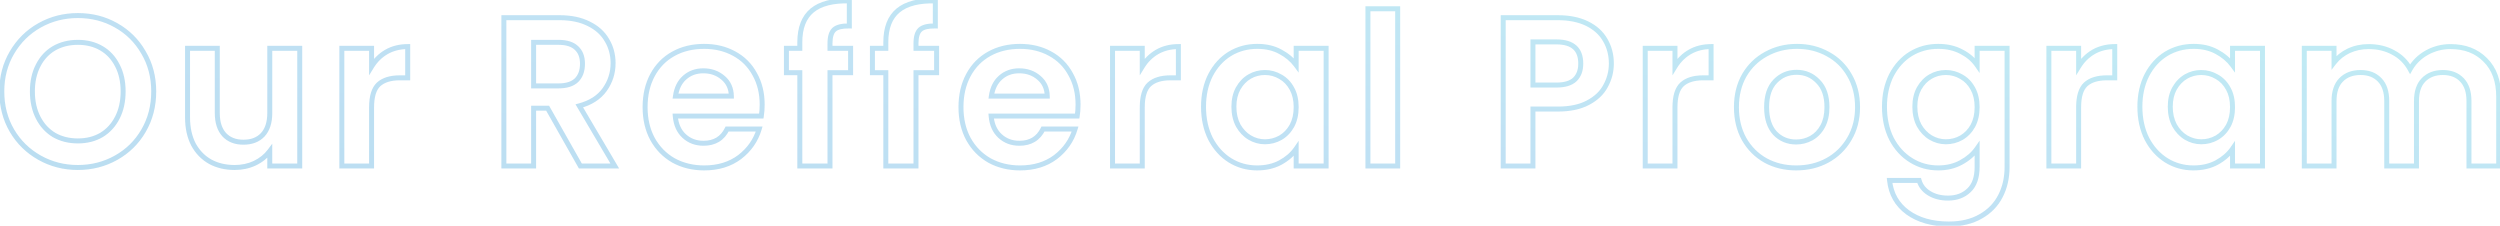 <svg width="753" height="68" viewBox="0 0 753 68" fill="none" xmlns="http://www.w3.org/2000/svg">
<path opacity="0.3" d="M11.933 47.504L12.3 46.85L11.933 47.504ZM3.613 39.376L2.966 39.755L2.968 39.758L3.613 39.376ZM3.613 15.824L4.258 16.206L4.261 16.203L3.613 15.824ZM11.933 7.632L11.566 6.978H11.566L11.933 7.632ZM34.973 7.632L34.603 8.284L34.606 8.286L34.973 7.632ZM43.229 15.824L42.578 16.197L42.584 16.206L43.229 15.824ZM43.229 39.376L42.582 38.997L42.581 39L43.229 39.376ZM34.973 47.504L34.606 46.85L34.973 47.504ZM30.557 40.656L30.935 41.304L30.945 41.298L30.557 40.656ZM35.357 35.408L36.026 35.748H36.026L35.357 35.408ZM35.357 19.728L34.689 20.069L34.692 20.074L35.357 19.728ZM30.557 14.544L30.179 15.192L30.557 14.544ZM16.285 14.544L15.913 13.893L15.907 13.896L16.285 14.544ZM11.485 19.728L12.151 20.074L12.153 20.068L11.485 19.728ZM11.485 35.408L12.153 35.068L11.485 35.408ZM16.285 40.656L15.897 41.298L15.905 41.303L15.913 41.307L16.285 40.656ZM23.453 49.698C19.395 49.698 15.682 48.747 12.3 46.85L11.566 48.158C15.182 50.186 19.149 51.198 23.453 51.198V49.698ZM12.3 46.85C8.917 44.952 6.239 42.336 4.258 38.994L2.968 39.758C5.083 43.328 7.952 46.131 11.566 48.158L12.3 46.85ZM4.261 38.997C2.285 35.623 1.291 31.809 1.291 27.536H-0.209C-0.209 32.052 0.845 36.132 2.966 39.755L4.261 38.997ZM1.291 27.536C1.291 23.307 2.285 19.537 4.258 16.206L2.968 15.442C0.846 19.023 -0.209 23.061 -0.209 27.536H1.291ZM4.261 16.203C6.242 12.818 8.919 10.183 12.3 8.286L11.566 6.978C7.95 9.006 5.081 11.833 2.966 15.445L4.261 16.203ZM12.3 8.286C15.682 6.389 19.395 5.438 23.453 5.438V3.938C19.149 3.938 15.182 4.95 11.566 6.978L12.3 8.286ZM23.453 5.438C27.556 5.438 31.267 6.39 34.603 8.284L35.344 6.98C31.768 4.949 27.799 3.938 23.453 3.938V5.438ZM34.606 8.286C37.986 10.182 40.64 12.815 42.578 16.197L43.88 15.451C41.807 11.835 38.958 9.007 35.34 6.978L34.606 8.286ZM42.584 16.206C44.558 19.537 45.551 23.307 45.551 27.536H47.051C47.051 23.061 45.997 19.023 43.874 15.442L42.584 16.206ZM45.551 27.536C45.551 31.809 44.557 35.623 42.582 38.997L43.877 39.755C45.997 36.132 47.051 32.052 47.051 27.536H45.551ZM42.581 39C40.643 42.339 37.988 44.953 34.606 46.85L35.34 48.158C38.955 46.13 41.805 43.325 43.878 39.752L42.581 39ZM34.606 46.85C31.224 48.747 27.512 49.698 23.453 49.698V51.198C27.757 51.198 31.725 50.186 35.34 48.158L34.606 46.85ZM23.453 43.198C26.256 43.198 28.758 42.574 30.935 41.304L30.179 40.008C28.261 41.127 26.026 41.698 23.453 41.698V43.198ZM30.945 41.298C33.12 39.984 34.814 38.127 36.026 35.748L34.689 35.068C33.596 37.212 32.09 38.853 30.169 40.014L30.945 41.298ZM36.026 35.748C37.24 33.364 37.835 30.62 37.835 27.536H36.335C36.335 30.425 35.779 32.929 34.689 35.068L36.026 35.748ZM37.835 27.536C37.835 24.452 37.24 21.727 36.023 19.382L34.692 20.074C35.778 22.167 36.335 24.646 36.335 27.536H37.835ZM36.026 19.388C34.813 17.008 33.116 15.168 30.935 13.896L30.179 15.192C32.094 16.309 33.597 17.926 34.689 20.068L36.026 19.388ZM30.935 13.896C28.758 12.626 26.256 12.002 23.453 12.002V13.502C26.026 13.502 28.261 14.073 30.179 15.192L30.935 13.896ZM23.453 12.002C20.65 12.002 18.13 12.626 15.913 13.893L16.657 15.195C18.622 14.073 20.88 13.502 23.453 13.502V12.002ZM15.907 13.896C13.726 15.168 12.03 17.008 10.817 19.388L12.153 20.068C13.245 17.926 14.748 16.309 16.663 15.192L15.907 13.896ZM10.82 19.382C9.602 21.727 9.007 24.452 9.007 27.536H10.507C10.507 24.646 11.064 22.167 12.151 20.074L10.82 19.382ZM9.007 27.536C9.007 30.62 9.603 33.364 10.817 35.748L12.153 35.068C11.064 32.929 10.507 30.425 10.507 27.536H9.007ZM10.817 35.748C12.028 38.127 13.722 39.984 15.897 41.298L16.673 40.014C14.752 38.853 13.246 37.212 12.153 35.068L10.817 35.748ZM15.913 41.307C18.13 42.574 20.65 43.198 23.453 43.198V41.698C20.88 41.698 18.622 41.127 16.657 40.005L15.913 41.307ZM90.279 14.544H91.029V13.794H90.279V14.544ZM90.279 50V50.75H91.029V50H90.279ZM81.255 50H80.505V50.75H81.255V50ZM81.255 45.52H82.005V43.27L80.655 45.07L81.255 45.52ZM76.711 49.168L77.028 49.848L77.034 49.845L76.711 49.168ZM63.335 48.72L62.969 49.374L62.979 49.38L63.335 48.72ZM58.279 43.536L57.613 43.881L57.617 43.889L57.621 43.896L58.279 43.536ZM56.487 14.544V13.794H55.737V14.544H56.487ZM65.447 14.544H66.197V13.794H65.447V14.544ZM67.559 40.592L67.006 41.099L67.013 41.106L67.559 40.592ZM79.143 40.592L79.689 41.107L79.696 41.099L79.143 40.592ZM81.255 14.544V13.794H80.505V14.544H81.255ZM89.529 14.544V50H91.029V14.544H89.529ZM90.279 49.25H81.255V50.75H90.279V49.25ZM82.005 50V45.52H80.505V50H82.005ZM80.655 45.07C79.582 46.501 78.166 47.643 76.388 48.491L77.034 49.845C79.012 48.901 80.625 47.611 81.855 45.97L80.655 45.07ZM76.395 48.488C74.667 49.292 72.77 49.698 70.695 49.698V51.198C72.972 51.198 75.087 50.751 77.028 49.848L76.395 48.488ZM70.695 49.698C68.028 49.698 65.701 49.145 63.692 48.06L62.979 49.38C65.237 50.599 67.816 51.198 70.695 51.198V49.698ZM63.702 48.066C61.698 46.944 60.111 45.321 58.937 43.176L57.621 43.896C58.922 46.274 60.706 48.107 62.969 49.374L63.702 48.066ZM58.945 43.191C57.816 41.014 57.237 38.407 57.237 35.344H55.737C55.737 38.596 56.353 41.45 57.613 43.881L58.945 43.191ZM57.237 35.344V14.544H55.737V35.344H57.237ZM56.487 15.294H65.447V13.794H56.487V15.294ZM64.697 14.544V34.064H66.197V14.544H64.697ZM64.697 34.064C64.697 37.001 65.433 39.382 67.006 41.099L68.112 40.085C66.87 38.73 66.197 36.759 66.197 34.064H64.697ZM67.013 41.106C68.589 42.778 70.722 43.582 73.319 43.582V42.082C71.052 42.082 69.345 41.393 68.105 40.078L67.013 41.106ZM73.319 43.582C75.955 43.582 78.111 42.781 79.689 41.106L78.597 40.078C77.36 41.39 75.633 42.082 73.319 42.082V43.582ZM79.696 41.099C81.27 39.382 82.005 37.001 82.005 34.064H80.505C80.505 36.759 79.833 38.73 78.59 40.085L79.696 41.099ZM82.005 34.064V14.544H80.505V34.064H82.005ZM81.255 15.294H90.279V13.794H81.255V15.294ZM111.92 20.048H111.17V22.704L112.559 20.44L111.92 20.048ZM116.4 15.632L116.029 14.98L116.023 14.984L116.4 15.632ZM122.8 14.032H123.55V13.282H122.8V14.032ZM122.8 23.44V24.19H123.55V23.44H122.8ZM114.032 25.424L113.526 24.87L113.518 24.877L114.032 25.424ZM111.92 50V50.75H112.67V50H111.92ZM102.96 50H102.21V50.75H102.96V50ZM102.96 14.544V13.794H102.21V14.544H102.96ZM111.92 14.544H112.67V13.794H111.92V14.544ZM112.559 20.44C113.649 18.665 115.053 17.282 116.777 16.28L116.023 14.984C114.077 16.115 112.495 17.677 111.28 19.656L112.559 20.44ZM116.77 16.284C118.523 15.288 120.526 14.782 122.8 14.782V13.282C120.295 13.282 118.031 13.842 116.029 14.98L116.77 16.284ZM122.05 14.032V23.44H123.55V14.032H122.05ZM122.8 22.69H120.432V24.19H122.8V22.69ZM120.432 22.69C117.509 22.69 115.165 23.376 113.526 24.87L114.537 25.978C115.8 24.827 117.722 24.19 120.432 24.19V22.69ZM113.518 24.877C111.882 26.414 111.17 28.981 111.17 32.336H112.67C112.67 29.12 113.365 27.079 114.545 25.971L113.518 24.877ZM111.17 32.336V50H112.67V32.336H111.17ZM111.92 49.25H102.96V50.75H111.92V49.25ZM103.71 50V14.544H102.21V50H103.71ZM102.96 15.294H111.92V13.794H102.96V15.294ZM111.17 14.544V20.048H112.67V14.544H111.17ZM174.805 50L174.152 50.37L174.368 50.75H174.805V50ZM164.949 32.592L165.601 32.222L165.386 31.842H164.949V32.592ZM160.725 32.592V31.842H159.975V32.592H160.725ZM160.725 50V50.75H161.475V50H160.725ZM151.765 50H151.015V50.75H151.765V50ZM151.765 5.328V4.578H151.015V5.328H151.765ZM177.365 7.184L177.025 7.853L177.034 7.857L177.365 7.184ZM182.805 12.112L182.154 12.484L182.158 12.492L182.163 12.5L182.805 12.112ZM182.101 27.024L182.707 27.465L182.711 27.46L182.101 27.024ZM174.485 31.888L174.292 31.163L173.336 31.417L173.839 32.269L174.485 31.888ZM185.173 50V50.75H186.486L185.819 49.619L185.173 50ZM160.725 25.872H159.975V26.622H160.725V25.872ZM173.653 24.144L174.173 24.684L174.183 24.674L173.653 24.144ZM173.653 14.48L173.132 15.02L173.142 15.03L173.653 14.48ZM160.725 12.752V12.002H159.975V12.752H160.725ZM175.457 49.63L165.601 32.222L164.296 32.962L174.152 50.37L175.457 49.63ZM164.949 31.842H160.725V33.342H164.949V31.842ZM159.975 32.592V50H161.475V32.592H159.975ZM160.725 49.25H151.765V50.75H160.725V49.25ZM152.515 50V5.328H151.015V50H152.515ZM151.765 6.078H168.533V4.578H151.765V6.078ZM168.533 6.078C171.901 6.078 174.722 6.681 177.025 7.852L177.705 6.516C175.143 5.212 172.076 4.578 168.533 4.578V6.078ZM177.034 7.857C179.349 8.994 181.042 10.54 182.154 12.484L183.456 11.74C182.178 9.503 180.244 7.763 177.695 6.511L177.034 7.857ZM182.163 12.5C183.324 14.423 183.911 16.591 183.911 19.024H185.411C185.411 16.337 184.76 13.897 183.447 11.724L182.163 12.5ZM183.911 19.024C183.911 21.812 183.106 24.326 181.49 26.588L182.711 27.46C184.509 24.943 185.411 22.124 185.411 19.024H183.911ZM181.494 26.583C179.908 28.764 177.531 30.302 174.292 31.163L174.677 32.613C178.18 31.682 180.88 29.978 182.707 27.465L181.494 26.583ZM173.839 32.269L184.527 50.381L185.819 49.619L175.131 31.507L173.839 32.269ZM185.173 49.25H174.805V50.75H185.173V49.25ZM160.725 26.622H168.213V25.122H160.725V26.622ZM168.213 26.622C170.749 26.622 172.785 26.022 174.173 24.684L173.132 23.604C172.131 24.57 170.54 25.122 168.213 25.122V26.622ZM174.183 24.674C175.55 23.307 176.195 21.456 176.195 19.216H174.695C174.695 21.158 174.145 22.591 173.122 23.614L174.183 24.674ZM176.195 19.216C176.195 17.017 175.548 15.216 174.163 13.93L173.142 15.03C174.147 15.962 174.695 17.32 174.695 19.216H176.195ZM174.173 13.94C172.785 12.602 170.749 12.002 168.213 12.002V13.502C170.54 13.502 172.131 14.054 173.132 15.02L174.173 13.94ZM168.213 12.002H160.725V13.502H168.213V12.002ZM159.975 12.752V25.872H161.475V12.752H159.975ZM229.309 34.96V35.71H229.944L230.049 35.083L229.309 34.96ZM203.389 34.96V34.21H202.574L202.641 35.022L203.389 34.96ZM206.077 40.976L205.569 41.528L206.077 40.976ZM219.005 38.864V38.114H218.538L218.332 38.533L219.005 38.864ZM228.669 38.864L229.387 39.08L229.677 38.114H228.669V38.864ZM222.781 47.312L223.231 47.912L223.236 47.908L222.781 47.312ZM202.877 48.336L202.505 48.987L202.517 48.994L202.877 48.336ZM196.541 41.872L195.88 42.228L195.885 42.235L196.541 41.872ZM196.541 22.608L195.88 22.252L196.541 22.608ZM202.813 16.208L203.177 16.864L202.813 16.208ZM221.117 16.144L220.756 16.802L220.761 16.804L221.117 16.144ZM227.325 22.352L226.665 22.708L226.668 22.715L226.672 22.721L227.325 22.352ZM220.285 28.944V29.694H221.049L221.035 28.93L220.285 28.944ZM217.789 23.44L217.297 24.006L217.306 24.014L217.789 23.44ZM206.205 23.376L206.702 23.937L206.703 23.937L206.205 23.376ZM203.453 28.944L202.71 28.838L202.588 29.694H203.453V28.944ZM228.815 31.504C228.815 32.752 228.731 33.861 228.569 34.837L230.049 35.083C230.227 34.01 230.315 32.816 230.315 31.504H228.815ZM229.309 34.21H203.389V35.71H229.309V34.21ZM202.641 35.022C202.867 37.731 203.825 39.926 205.569 41.528L206.584 40.424C205.171 39.125 204.337 37.309 204.136 34.898L202.641 35.022ZM205.569 41.528C207.297 43.116 209.424 43.902 211.901 43.902V42.402C209.769 42.402 208.014 41.737 206.584 40.424L205.569 41.528ZM211.901 43.902C213.673 43.902 215.238 43.52 216.56 42.722C217.885 41.922 218.92 40.733 219.678 39.195L218.332 38.533C217.681 39.853 216.829 40.808 215.785 41.438C214.74 42.069 213.456 42.402 211.901 42.402V43.902ZM219.005 39.614H228.669V38.114H219.005V39.614ZM227.95 38.648C226.973 41.907 225.104 44.591 222.325 46.716L223.236 47.908C226.26 45.596 228.317 42.648 229.387 39.08L227.95 38.648ZM222.331 46.712C219.58 48.775 216.182 49.826 212.093 49.826V51.326C216.451 51.326 220.179 50.201 223.231 47.912L222.331 46.712ZM212.093 49.826C208.793 49.826 205.846 49.105 203.237 47.678L202.517 48.994C205.368 50.553 208.566 51.326 212.093 51.326V49.826ZM203.249 47.685C200.683 46.219 198.668 44.165 197.197 41.509L195.885 42.235C197.485 45.126 199.694 47.381 202.505 48.987L203.249 47.685ZM197.201 41.516C195.775 38.868 195.051 35.794 195.051 32.272H193.551C193.551 36.004 194.32 39.329 195.88 42.228L197.201 41.516ZM195.051 32.272C195.051 28.706 195.776 25.611 197.201 22.964L195.88 22.252C194.319 25.152 193.551 28.499 193.551 32.272H195.051ZM197.201 22.964C198.628 20.313 200.618 18.285 203.177 16.864L202.449 15.552C199.632 17.117 197.44 19.356 195.88 22.252L197.201 22.964ZM203.177 16.864C205.739 15.44 208.704 14.718 212.093 14.718V13.218C208.484 13.218 205.263 13.989 202.449 15.552L203.177 16.864ZM212.093 14.718C215.352 14.718 218.234 15.418 220.756 16.802L221.477 15.486C218.709 13.968 215.574 13.218 212.093 13.218V14.718ZM220.761 16.804C223.32 18.185 225.284 20.149 226.665 22.708L227.985 21.996C226.465 19.179 224.29 17.004 221.473 15.484L220.761 16.804ZM226.672 22.721C228.093 25.239 228.815 28.159 228.815 31.504H230.315C230.315 27.937 229.543 24.756 227.978 21.983L226.672 22.721ZM221.035 28.93C220.988 26.431 220.074 24.384 218.272 22.866L217.306 24.014C218.746 25.227 219.496 26.849 219.535 28.958L221.035 28.93ZM218.281 22.874C216.51 21.336 214.346 20.578 211.837 20.578V22.078C214.021 22.078 215.825 22.728 217.297 24.006L218.281 22.874ZM211.837 20.578C209.45 20.578 207.391 21.318 205.706 22.815L206.703 23.937C208.09 22.703 209.786 22.078 211.837 22.078V20.578ZM205.707 22.815C204.055 24.279 203.071 26.311 202.71 28.838L204.195 29.05C204.517 26.798 205.368 25.119 206.702 23.937L205.707 22.815ZM203.453 29.694H220.285V28.194H203.453V29.694ZM256.201 21.904V22.654H256.951V21.904H256.201ZM249.993 21.904V21.154H249.243V21.904H249.993ZM249.993 50V50.75H250.743V50H249.993ZM240.905 50H240.155V50.75H240.905V50ZM240.905 21.904H241.655V21.154H240.905V21.904ZM236.873 21.904H236.123V22.654H236.873V21.904ZM236.873 14.544V13.794H236.123V14.544H236.873ZM240.905 14.544V15.294H241.655V14.544H240.905ZM244.617 3.152L244.139 2.574L244.617 3.152ZM255.817 0.272H256.567V-0.459L255.836 -0.478L255.817 0.272ZM255.817 7.824L255.802 8.574L256.567 8.589V7.824H255.817ZM251.273 8.912L250.771 8.355L251.273 8.912ZM249.993 14.544H249.243V15.294H249.993V14.544ZM256.201 14.544H256.951V13.794H256.201V14.544ZM256.201 21.154H249.993V22.654H256.201V21.154ZM249.243 21.904V50H250.743V21.904H249.243ZM249.993 49.25H240.905V50.75H249.993V49.25ZM241.655 50V21.904H240.155V50H241.655ZM240.905 21.154H236.873V22.654H240.905V21.154ZM237.623 21.904V14.544H236.123V21.904H237.623ZM236.873 15.294H240.905V13.794H236.873V15.294ZM241.655 14.544V12.752H240.155V14.544H241.655ZM241.655 12.752C241.655 8.539 242.848 5.589 245.095 3.73L244.139 2.574C241.436 4.811 240.155 8.261 240.155 12.752H241.655ZM245.095 3.73C247.371 1.847 250.891 0.896 255.798 1.022L255.836 -0.478C250.759 -0.608 246.812 0.361 244.139 2.574L245.095 3.73ZM255.067 0.272V7.824H256.567V0.272H255.067ZM255.831 7.074C253.616 7.031 251.848 7.385 250.771 8.355L251.774 9.469C252.404 8.903 253.666 8.532 255.802 8.574L255.831 7.074ZM250.771 8.355C249.675 9.341 249.243 11.004 249.243 13.072H250.743C250.743 11.13 251.164 10.019 251.774 9.469L250.771 8.355ZM249.243 13.072V14.544H250.743V13.072H249.243ZM249.993 15.294H256.201V13.794H249.993V15.294ZM255.451 14.544V21.904H256.951V14.544H255.451ZM282.103 21.904V22.654H282.853V21.904H282.103ZM275.895 21.904V21.154H275.145V21.904H275.895ZM275.895 50V50.75H276.645V50H275.895ZM266.807 50H266.057V50.75H266.807V50ZM266.807 21.904H267.557V21.154H266.807V21.904ZM262.775 21.904H262.025V22.654H262.775V21.904ZM262.775 14.544V13.794H262.025V14.544H262.775ZM266.807 14.544V15.294H267.557V14.544H266.807ZM270.519 3.152L270.041 2.574L270.519 3.152ZM281.719 0.272H282.469V-0.459L281.738 -0.478L281.719 0.272ZM281.719 7.824L281.705 8.574L282.469 8.589V7.824H281.719ZM277.175 8.912L276.674 8.355L277.175 8.912ZM275.895 14.544H275.145V15.294H275.895V14.544ZM282.103 14.544H282.853V13.794H282.103V14.544ZM282.103 21.154H275.895V22.654H282.103V21.154ZM275.145 21.904V50H276.645V21.904H275.145ZM275.895 49.25H266.807V50.75H275.895V49.25ZM267.557 50V21.904H266.057V50H267.557ZM266.807 21.154H262.775V22.654H266.807V21.154ZM263.525 21.904V14.544H262.025V21.904H263.525ZM262.775 15.294H266.807V13.794H262.775V15.294ZM267.557 14.544V12.752H266.057V14.544H267.557ZM267.557 12.752C267.557 8.539 268.751 5.589 270.997 3.73L270.041 2.574C267.339 4.811 266.057 8.261 266.057 12.752H267.557ZM270.997 3.73C273.273 1.847 276.793 0.896 281.7 1.022L281.738 -0.478C276.661 -0.608 272.715 0.361 270.041 2.574L270.997 3.73ZM280.969 0.272V7.824H282.469V0.272H280.969ZM281.734 7.074C279.518 7.031 277.75 7.385 276.674 8.355L277.677 9.469C278.307 8.903 279.568 8.532 281.705 8.574L281.734 7.074ZM276.674 8.355C275.578 9.341 275.145 11.004 275.145 13.072H276.645C276.645 11.13 277.066 10.019 277.677 9.469L276.674 8.355ZM275.145 13.072V14.544H276.645V13.072H275.145ZM275.895 15.294H282.103V13.794H275.895V15.294ZM281.353 14.544V21.904H282.853V14.544H281.353ZM324.454 34.96V35.71H325.089L325.194 35.083L324.454 34.96ZM298.534 34.96V34.21H297.719L297.786 35.022L298.534 34.96ZM301.222 40.976L300.714 41.528L301.222 40.976ZM314.15 38.864V38.114H313.683L313.477 38.533L314.15 38.864ZM323.814 38.864L324.532 39.08L324.822 38.114H323.814V38.864ZM317.926 47.312L318.376 47.912L318.381 47.908L317.926 47.312ZM298.022 48.336L297.65 48.987L297.662 48.994L298.022 48.336ZM291.686 41.872L291.025 42.228L291.03 42.235L291.686 41.872ZM291.686 22.608L291.025 22.252L291.686 22.608ZM297.958 16.208L298.322 16.864L297.958 16.208ZM316.262 16.144L315.901 16.802L315.906 16.804L316.262 16.144ZM322.47 22.352L321.81 22.708L321.813 22.715L321.817 22.721L322.47 22.352ZM315.43 28.944V29.694H316.194L316.18 28.93L315.43 28.944ZM312.934 23.44L312.442 24.006L312.451 24.014L312.934 23.44ZM301.35 23.376L301.847 23.937L301.848 23.937L301.35 23.376ZM298.598 28.944L297.855 28.838L297.733 29.694H298.598V28.944ZM323.96 31.504C323.96 32.752 323.876 33.861 323.714 34.837L325.194 35.083C325.372 34.01 325.46 32.816 325.46 31.504H323.96ZM324.454 34.21H298.534V35.71H324.454V34.21ZM297.786 35.022C298.012 37.731 298.97 39.926 300.714 41.528L301.729 40.424C300.316 39.125 299.482 37.309 299.281 34.898L297.786 35.022ZM300.714 41.528C302.442 43.116 304.569 43.902 307.046 43.902V42.402C304.914 42.402 303.159 41.737 301.729 40.424L300.714 41.528ZM307.046 43.902C308.818 43.902 310.383 43.52 311.705 42.722C313.03 41.922 314.065 40.733 314.823 39.195L313.477 38.533C312.826 39.853 311.974 40.808 310.93 41.438C309.885 42.069 308.601 42.402 307.046 42.402V43.902ZM314.15 39.614H323.814V38.114H314.15V39.614ZM323.095 38.648C322.118 41.907 320.249 44.591 317.47 46.716L318.381 47.908C321.405 45.596 323.462 42.648 324.532 39.08L323.095 38.648ZM317.476 46.712C314.725 48.775 311.327 49.826 307.238 49.826V51.326C311.596 51.326 315.324 50.201 318.376 47.912L317.476 46.712ZM307.238 49.826C303.938 49.826 300.991 49.105 298.382 47.678L297.662 48.994C300.513 50.553 303.711 51.326 307.238 51.326V49.826ZM298.394 47.685C295.828 46.219 293.813 44.165 292.342 41.509L291.03 42.235C292.63 45.126 294.839 47.381 297.65 48.987L298.394 47.685ZM292.346 41.516C290.92 38.868 290.196 35.794 290.196 32.272H288.696C288.696 36.004 289.465 39.329 291.025 42.228L292.346 41.516ZM290.196 32.272C290.196 28.706 290.921 25.611 292.346 22.964L291.025 22.252C289.464 25.152 288.696 28.499 288.696 32.272H290.196ZM292.346 22.964C293.773 20.313 295.763 18.285 298.322 16.864L297.594 15.552C294.777 17.117 292.585 19.356 291.025 22.252L292.346 22.964ZM298.322 16.864C300.884 15.44 303.849 14.718 307.238 14.718V13.218C303.629 13.218 300.408 13.989 297.594 15.552L298.322 16.864ZM307.238 14.718C310.497 14.718 313.379 15.418 315.901 16.802L316.622 15.486C313.854 13.968 310.719 13.218 307.238 13.218V14.718ZM315.906 16.804C318.465 18.185 320.429 20.149 321.81 22.708L323.13 21.996C321.61 19.179 319.435 17.004 316.618 15.484L315.906 16.804ZM321.817 22.721C323.238 25.239 323.96 28.159 323.96 31.504H325.46C325.46 27.937 324.688 24.756 323.123 21.983L321.817 22.721ZM316.18 28.93C316.133 26.431 315.219 24.384 313.417 22.866L312.451 24.014C313.891 25.227 314.641 26.849 314.68 28.958L316.18 28.93ZM313.426 22.874C311.655 21.336 309.491 20.578 306.982 20.578V22.078C309.166 22.078 310.97 22.728 312.442 24.006L313.426 22.874ZM306.982 20.578C304.595 20.578 302.536 21.318 300.851 22.815L301.848 23.937C303.235 22.703 304.931 22.078 306.982 22.078V20.578ZM300.852 22.815C299.2 24.279 298.216 26.311 297.855 28.838L299.34 29.05C299.662 26.798 300.513 25.119 301.847 23.937L300.852 22.815ZM298.598 29.694H315.43V28.194H298.598V29.694ZM344.05 20.048H343.3V22.704L344.689 20.44L344.05 20.048ZM348.53 15.632L348.159 14.98L348.153 14.984L348.53 15.632ZM354.93 14.032H355.68V13.282H354.93V14.032ZM354.93 23.44V24.19H355.68V23.44H354.93ZM346.162 25.424L345.656 24.87L345.648 24.877L346.162 25.424ZM344.05 50V50.75H344.8V50H344.05ZM335.09 50H334.34V50.75H335.09V50ZM335.09 14.544V13.794H334.34V14.544H335.09ZM344.05 14.544H344.8V13.794H344.05V14.544ZM344.689 20.44C345.779 18.665 347.183 17.282 348.907 16.28L348.153 14.984C346.207 16.115 344.625 17.677 343.41 19.656L344.689 20.44ZM348.9 16.284C350.653 15.288 352.656 14.782 354.93 14.782V13.282C352.425 13.282 350.161 13.842 348.159 14.98L348.9 16.284ZM354.18 14.032V23.44H355.68V14.032H354.18ZM354.93 22.69H352.562V24.19H354.93V22.69ZM352.562 22.69C349.639 22.69 347.295 23.376 345.656 24.87L346.667 25.978C347.93 24.827 349.852 24.19 352.562 24.19V22.69ZM345.648 24.877C344.012 26.414 343.3 28.981 343.3 32.336H344.8C344.8 29.12 345.495 27.079 346.675 25.971L345.648 24.877ZM343.3 32.336V50H344.8V32.336H343.3ZM344.05 49.25H335.09V50.75H344.05V49.25ZM335.84 50V14.544H334.34V50H335.84ZM335.09 15.294H344.05V13.794H335.09V15.294ZM343.3 14.544V20.048H344.8V14.544H343.3ZM364.613 22.608L363.948 22.26L363.944 22.268L364.613 22.608ZM370.437 16.208L370.049 15.566L370.044 15.569L370.437 16.208ZM385.605 15.568L385.247 16.227L385.253 16.23L385.605 15.568ZM390.405 19.6L389.801 20.045L391.155 21.882V19.6H390.405ZM390.405 14.544V13.794H389.655V14.544H390.405ZM399.429 14.544H400.179V13.794H399.429V14.544ZM399.429 50V50.75H400.179V50H399.429ZM390.405 50H389.655V50.75H390.405V50ZM390.405 44.816H391.155V42.415L389.788 44.389L390.405 44.816ZM385.605 48.976L385.957 49.638L385.962 49.636L385.605 48.976ZM370.437 48.272L370.036 48.906L370.041 48.909L370.437 48.272ZM364.613 41.808L363.942 42.144L363.948 42.156L364.613 41.808ZM389.125 26.704L388.465 27.061L388.469 27.068L389.125 26.704ZM385.669 23.12L385.288 23.766L385.296 23.771L385.303 23.775L385.669 23.12ZM376.389 23.056L376.014 22.406L376.389 23.056ZM372.933 26.64L372.28 26.27L372.277 26.276L372.933 26.64ZM372.933 37.776L372.269 38.125L372.275 38.136L372.28 38.146L372.933 37.776ZM376.389 41.424L376 42.066L376.008 42.07L376.389 41.424ZM385.669 41.488L386.035 42.143L386.042 42.139L386.049 42.134L385.669 41.488ZM389.125 37.904L389.78 38.268L389.785 38.261L389.125 37.904ZM363.251 32.144C363.251 28.66 363.935 25.601 365.281 22.948L363.944 22.268C362.475 25.162 361.751 28.46 361.751 32.144H363.251ZM365.277 22.956C366.671 20.29 368.524 18.263 370.829 16.847L370.044 15.569C367.486 17.14 365.455 19.379 363.948 22.26L365.277 22.956ZM370.824 16.85C373.176 15.431 375.793 14.718 378.693 14.718V13.218C375.534 13.218 372.647 13.998 370.049 15.566L370.824 16.85ZM378.693 14.718C381.236 14.718 383.412 15.23 385.247 16.227L385.963 14.909C383.872 13.773 381.44 13.218 378.693 13.218V14.718ZM385.253 16.23C387.172 17.251 388.681 18.525 389.801 20.045L391.009 19.155C389.739 17.433 388.049 16.018 385.957 14.906L385.253 16.23ZM391.155 19.6V14.544H389.655V19.6H391.155ZM390.405 15.294H399.429V13.794H390.405V15.294ZM398.679 14.544V50H400.179V14.544H398.679ZM399.429 49.25H390.405V50.75H399.429V49.25ZM391.155 50V44.816H389.655V50H391.155ZM389.788 44.389C388.713 45.943 387.208 47.255 385.248 48.316L385.962 49.636C388.098 48.478 389.793 47.017 391.021 45.243L389.788 44.389ZM385.253 48.314C383.372 49.314 381.172 49.826 378.629 49.826V51.326C381.377 51.326 383.827 50.771 385.957 49.638L385.253 48.314ZM378.629 49.826C375.778 49.826 373.185 49.095 370.832 47.635L370.041 48.909C372.638 50.521 375.506 51.326 378.629 51.326V49.826ZM370.837 47.638C368.527 46.179 366.672 44.127 365.277 41.46L363.948 42.156C365.455 45.035 367.483 47.293 370.036 48.906L370.837 47.638ZM365.284 41.473C363.935 38.776 363.251 35.672 363.251 32.144H361.751C361.751 35.869 362.474 39.209 363.942 42.143L365.284 41.473ZM391.155 32.272C391.155 29.999 390.709 28.011 389.78 26.34L388.469 27.068C389.247 28.469 389.655 30.193 389.655 32.272H391.155ZM389.785 26.347C388.869 24.654 387.619 23.351 386.035 22.465L385.303 23.775C386.619 24.51 387.674 25.597 388.465 27.061L389.785 26.347ZM386.049 22.474C384.484 21.553 382.796 21.09 380.997 21.09V22.59C382.525 22.59 383.952 22.98 385.288 23.766L386.049 22.474ZM380.997 21.09C379.205 21.09 377.539 21.528 376.014 22.406L376.763 23.706C378.054 22.962 379.461 22.59 380.997 22.59V21.09ZM376.014 22.406C374.477 23.291 373.235 24.589 372.28 26.27L373.585 27.01C374.423 25.534 375.484 24.442 376.763 23.706L376.014 22.406ZM372.277 26.276C371.35 27.945 370.903 29.91 370.903 32.144H372.403C372.403 30.111 372.809 28.407 373.588 27.004L372.277 26.276ZM370.903 32.144C370.903 34.379 371.35 36.38 372.269 38.125L373.596 37.427C372.808 35.929 372.403 34.176 372.403 32.144H370.903ZM372.28 38.146C373.233 39.825 374.471 41.139 376 42.065L376.777 40.783C375.49 40.002 374.424 38.885 373.585 37.406L372.28 38.146ZM376.008 42.07C377.57 42.989 379.236 43.454 380.997 43.454V41.954C379.514 41.954 378.109 41.566 376.769 40.778L376.008 42.07ZM380.997 43.454C382.789 43.454 384.472 43.016 386.035 42.143L385.303 40.833C383.964 41.581 382.533 41.954 380.997 41.954V43.454ZM386.049 42.134C387.62 41.21 388.865 39.916 389.78 38.268L388.469 37.54C387.678 38.964 386.619 40.059 385.288 40.842L386.049 42.134ZM389.785 38.261C390.708 36.551 391.155 34.546 391.155 32.272H389.655C389.655 34.35 389.248 36.099 388.465 37.547L389.785 38.261ZM420.98 2.64H421.73V1.89H420.98V2.64ZM420.98 50V50.75H421.73V50H420.98ZM412.02 50H411.27V50.75H412.02V50ZM412.02 2.64V1.89H411.27V2.64H412.02ZM420.23 2.64V50H421.73V2.64H420.23ZM420.98 49.25H412.02V50.75H420.98V49.25ZM412.77 50V2.64H411.27V50H412.77ZM412.02 3.39H420.98V1.89H412.02V3.39ZM483.61 25.872L482.953 25.51L482.948 25.52L483.61 25.872ZM478.298 30.928L477.949 30.264L477.944 30.267L478.298 30.928ZM461.722 32.848V32.098H460.972V32.848H461.722ZM461.722 50V50.75H462.472V50H461.722ZM452.762 50H452.012V50.75H452.762V50ZM452.762 5.328V4.578H452.012V5.328H452.762ZM478.042 7.12L477.712 7.793L478.042 7.12ZM483.482 12.048L482.831 12.42L482.837 12.43L483.482 12.048ZM474.33 23.952L474.841 24.502L474.851 24.492L474.33 23.952ZM461.722 12.624V11.874H460.972V12.624H461.722ZM461.722 25.616H460.972V26.366H461.722V25.616ZM484.588 19.152C484.588 21.415 484.044 23.53 482.953 25.51L484.267 26.234C485.48 24.032 486.088 21.668 486.088 19.152H484.588ZM482.948 25.52C481.92 27.457 480.27 29.043 477.949 30.264L478.648 31.592C481.191 30.253 483.082 28.468 484.273 26.224L482.948 25.52ZM477.944 30.267C475.695 31.472 472.798 32.098 469.21 32.098V33.598C472.961 33.598 476.122 32.944 478.652 31.589L477.944 30.267ZM469.21 32.098H461.722V33.598H469.21V32.098ZM460.972 32.848V50H462.472V32.848H460.972ZM461.722 49.25H452.762V50.75H461.722V49.25ZM453.512 50V5.328H452.012V50H453.512ZM452.762 6.078H469.21V4.578H452.762V6.078ZM469.21 6.078C472.582 6.078 475.407 6.661 477.712 7.793L478.373 6.447C475.814 5.19 472.75 4.578 469.21 4.578V6.078ZM477.712 7.793C480.027 8.93 481.72 10.476 482.831 12.42L484.133 11.676C482.855 9.439 480.922 7.699 478.373 6.447L477.712 7.793ZM482.837 12.43C484 14.395 484.588 16.629 484.588 19.152H486.088C486.088 16.385 485.439 13.883 484.128 11.666L482.837 12.43ZM468.826 26.366C471.395 26.366 473.45 25.793 474.841 24.502L473.82 23.402C472.821 24.33 471.207 24.866 468.826 24.866V26.366ZM474.851 24.492C476.225 23.167 476.872 21.353 476.872 19.152H475.372C475.372 21.047 474.825 22.433 473.81 23.412L474.851 24.492ZM476.872 19.152C476.872 16.837 476.222 14.971 474.798 13.697C473.391 12.438 471.355 11.874 468.826 11.874V13.374C471.162 13.374 472.774 13.898 473.798 14.815C474.807 15.717 475.372 17.114 475.372 19.152H476.872ZM468.826 11.874H461.722V13.374H468.826V11.874ZM460.972 12.624V25.616H462.472V12.624H460.972ZM461.722 26.366H468.826V24.866H461.722V26.366ZM504.5 20.048H503.75V22.704L505.139 20.44L504.5 20.048ZM508.98 15.632L508.609 14.98L508.603 14.984L508.98 15.632ZM515.38 14.032H516.13V13.282H515.38V14.032ZM515.38 23.44V24.19H516.13V23.44H515.38ZM506.612 25.424L506.106 24.87L506.098 24.877L506.612 25.424ZM504.5 50V50.75H505.25V50H504.5ZM495.54 50H494.79V50.75H495.54V50ZM495.54 14.544V13.794H494.79V14.544H495.54ZM504.5 14.544H505.25V13.794H504.5V14.544ZM505.139 20.44C506.229 18.665 507.633 17.282 509.357 16.28L508.603 14.984C506.657 16.115 505.075 17.677 503.861 19.656L505.139 20.44ZM509.35 16.284C511.103 15.288 513.106 14.782 515.38 14.782V13.282C512.875 13.282 510.611 13.842 508.609 14.98L509.35 16.284ZM514.63 14.032V23.44H516.13V14.032H514.63ZM515.38 22.69H513.012V24.19H515.38V22.69ZM513.012 22.69C510.089 22.69 507.745 23.376 506.106 24.87L507.117 25.978C508.38 24.827 510.302 24.19 513.012 24.19V22.69ZM506.098 24.877C504.462 26.414 503.75 28.981 503.75 32.336H505.25C505.25 29.12 505.945 27.079 507.125 25.971L506.098 24.877ZM503.75 32.336V50H505.25V32.336H503.75ZM504.5 49.25H495.54V50.75H504.5V49.25ZM496.29 50V14.544H494.79V50H496.29ZM495.54 15.294H504.5V13.794H495.54V15.294ZM503.75 14.544V20.048H505.25V14.544H503.75ZM531.783 48.336L531.415 48.99L531.423 48.994L531.783 48.336ZM525.319 41.872L524.663 42.235L524.667 42.243L525.319 41.872ZM525.383 22.672L524.735 22.294L524.731 22.301L525.383 22.672ZM531.975 16.272L532.33 16.932L532.338 16.928L531.975 16.272ZM550.535 16.272L550.171 16.928L550.179 16.932L550.535 16.272ZM557.063 22.672L556.411 23.043L556.415 23.05L557.063 22.672ZM556.999 41.872L556.356 41.486L556.351 41.493L556.999 41.872ZM550.343 48.336L550.698 48.996L550.702 48.994L550.343 48.336ZM545.543 41.616L545.902 42.275L545.909 42.271L545.543 41.616ZM548.999 38.032L549.659 38.389L548.999 38.032ZM547.591 24.528L547.048 25.046L547.054 25.052L547.06 25.058L547.591 24.528ZM534.663 24.528L534.12 24.01L534.12 24.011L534.663 24.528ZM534.599 40.08L534.043 40.584L534.049 40.591L534.056 40.597L534.599 40.08ZM540.999 49.826C537.699 49.826 534.753 49.105 532.143 47.678L531.423 48.994C534.274 50.553 537.472 51.326 540.999 51.326V49.826ZM532.15 47.682C529.541 46.214 527.483 44.158 525.971 41.501L524.667 42.243C526.312 45.132 528.563 47.386 531.415 48.99L532.15 47.682ZM525.975 41.509C524.509 38.862 523.765 35.79 523.765 32.272H522.265C522.265 36.007 523.057 39.336 524.663 42.235L525.975 41.509ZM523.765 32.272C523.765 28.757 524.529 25.689 526.035 23.043L524.731 22.301C523.08 25.202 522.265 28.533 522.265 32.272H523.765ZM526.03 23.05C527.583 20.394 529.681 18.359 532.33 16.932L531.619 15.612C528.722 17.172 526.425 19.404 524.735 22.294L526.03 23.05ZM532.338 16.928C534.992 15.458 537.958 14.718 541.255 14.718V13.218C537.724 13.218 534.504 14.014 531.611 15.616L532.338 16.928ZM541.255 14.718C544.551 14.718 547.518 15.458 550.171 16.928L550.898 15.616C548.005 14.014 544.785 13.218 541.255 13.218V14.718ZM550.179 16.932C552.827 18.358 554.901 20.39 556.411 23.043L557.715 22.301C556.067 19.407 553.789 17.173 550.89 15.612L550.179 16.932ZM556.415 23.05C557.961 25.695 558.745 28.761 558.745 32.272H560.245C560.245 28.53 559.407 25.196 557.71 22.294L556.415 23.05ZM558.745 32.272C558.745 35.78 557.941 38.843 556.356 41.486L557.642 42.258C559.384 39.354 560.245 36.018 560.245 32.272H558.745ZM556.351 41.493C554.799 44.149 552.68 46.207 549.984 47.678L550.702 48.994C553.638 47.393 555.956 45.142 557.646 42.251L556.351 41.493ZM549.987 47.676C547.333 49.105 544.343 49.826 540.999 49.826V51.326C544.567 51.326 547.805 50.554 550.698 48.996L549.987 47.676ZM540.999 43.518C542.744 43.518 544.382 43.103 545.902 42.274L545.184 40.958C543.887 41.665 542.496 42.018 540.999 42.018V43.518ZM545.909 42.271C547.494 41.385 548.743 40.082 549.659 38.389L548.339 37.675C547.548 39.139 546.493 40.226 545.177 40.961L545.909 42.271ZM549.659 38.389C550.585 36.675 551.029 34.626 551.029 32.272H549.529C549.529 34.441 549.12 36.231 548.339 37.675L549.659 38.389ZM551.029 32.272C551.029 28.77 550.095 25.972 548.121 23.998L547.06 25.058C548.67 26.668 549.529 29.032 549.529 32.272H551.029ZM548.134 24.01C546.241 22.026 543.89 21.026 541.127 21.026V22.526C543.484 22.526 545.442 23.361 547.048 25.046L548.134 24.01ZM541.127 21.026C538.364 21.026 536.012 22.026 534.12 24.01L535.206 25.046C536.812 23.361 538.77 22.526 541.127 22.526V21.026ZM534.12 24.011C532.238 25.986 531.353 28.78 531.353 32.272H532.853C532.853 29.023 533.674 26.654 535.206 25.045L534.12 24.011ZM531.353 32.272C531.353 35.761 532.215 38.568 534.043 40.584L535.154 39.576C533.655 37.923 532.853 35.524 532.853 32.272H531.353ZM534.056 40.597C535.909 42.544 538.241 43.518 540.999 43.518V42.018C538.636 42.018 536.702 41.2 535.142 39.563L534.056 40.597ZM590.771 15.568L590.419 16.23L590.43 16.236L590.771 15.568ZM595.507 19.6L594.891 20.027L596.257 22.001V19.6H595.507ZM595.507 14.544V13.794H594.757V14.544H595.507ZM604.531 14.544H605.281V13.794H604.531V14.544ZM602.547 59.024L601.881 58.68L601.879 58.684L602.547 59.024ZM596.595 65.168L596.227 64.515L596.219 64.519L596.595 65.168ZM574.579 63.952L574.136 64.557L574.14 64.56L574.579 63.952ZM569.139 54.352V53.602H568.306L568.393 54.431L569.139 54.352ZM578.035 54.352L578.756 54.144L578.599 53.602H578.035V54.352ZM581.043 58.192L581.439 57.555L581.434 57.552L581.043 58.192ZM593.075 57.296L592.559 56.752L592.552 56.759L593.075 57.296ZM595.507 44.752H596.257V42.351L594.891 44.325L595.507 44.752ZM590.707 48.912L590.35 48.252L590.344 48.256L590.707 48.912ZM575.603 48.272L575.999 47.635L575.603 48.272ZM569.715 41.808L569.044 42.144L569.051 42.156L569.715 41.808ZM569.715 22.608L569.051 22.26L569.046 22.268L569.715 22.608ZM575.539 16.208L575.152 15.566L575.147 15.569L575.539 16.208ZM594.227 26.704L593.567 27.061L593.572 27.068L594.227 26.704ZM590.771 23.12L590.391 23.766L590.398 23.771L590.405 23.775L590.771 23.12ZM581.491 23.056L581.117 22.406L581.491 23.056ZM578.035 26.64L577.383 26.27L577.38 26.276L578.035 26.64ZM578.035 37.776L577.372 38.125L577.377 38.136L577.383 38.146L578.035 37.776ZM581.491 41.424L581.102 42.066L581.111 42.07L581.491 41.424ZM590.771 41.488L591.137 42.143L591.144 42.139L591.151 42.134L590.771 41.488ZM594.227 37.904L594.883 38.268L594.887 38.261L594.227 37.904ZM583.795 14.718C586.338 14.718 588.539 15.23 590.419 16.23L591.123 14.906C588.993 13.773 586.543 13.218 583.795 13.218V14.718ZM590.43 16.236C592.338 17.21 593.817 18.476 594.891 20.027L596.124 19.173C594.894 17.396 593.215 15.974 591.112 14.9L590.43 16.236ZM596.257 19.6V14.544H594.757V19.6H596.257ZM595.507 15.294H604.531V13.794H595.507V15.294ZM603.781 14.544V50.256H605.281V14.544H603.781ZM603.781 50.256C603.781 53.438 603.141 56.24 601.881 58.68L603.214 59.368C604.598 56.688 605.281 53.644 605.281 50.256H603.781ZM601.879 58.684C600.626 61.15 598.749 63.091 596.227 64.515L596.964 65.821C599.732 64.258 601.823 62.104 603.216 59.364L601.879 58.684ZM596.219 64.519C593.711 65.975 590.648 66.722 586.995 66.722V68.222C590.852 68.222 594.189 67.433 596.972 65.817L596.219 64.519ZM586.995 66.722C582.077 66.722 578.104 65.577 575.019 63.344L574.14 64.56C577.54 67.02 581.844 68.222 586.995 68.222V66.722ZM575.023 63.347C571.998 61.129 570.29 58.123 569.885 54.273L568.393 54.431C568.841 58.688 570.76 62.081 574.136 64.557L575.023 63.347ZM569.139 55.102H578.035V53.602H569.139V55.102ZM577.315 54.56C577.84 56.374 578.968 57.803 580.652 58.832L581.434 57.552C580.046 56.704 579.169 55.572 578.756 54.144L577.315 54.56ZM580.647 58.829C582.366 59.897 584.408 60.414 586.739 60.414V58.914C584.633 58.914 582.878 58.449 581.439 57.555L580.647 58.829ZM586.739 60.414C589.506 60.414 591.816 59.569 593.598 57.833L592.552 56.759C591.092 58.18 589.178 58.914 586.739 58.914V60.414ZM593.591 57.84C595.415 56.112 596.257 53.532 596.257 50.256H594.757C594.757 53.294 593.978 55.407 592.559 56.752L593.591 57.84ZM596.257 50.256V44.752H594.757V50.256H596.257ZM594.891 44.325C593.815 45.879 592.31 47.191 590.35 48.252L591.064 49.572C593.2 48.414 594.895 46.953 596.124 45.179L594.891 44.325ZM590.344 48.256C588.464 49.296 586.288 49.826 583.795 49.826V51.326C586.507 51.326 588.939 50.747 591.07 49.568L590.344 48.256ZM583.795 49.826C580.945 49.826 578.352 49.095 575.999 47.635L575.208 48.909C577.804 50.521 580.673 51.326 583.795 51.326V49.826ZM575.999 47.635C573.647 46.175 571.773 44.124 570.38 41.46L569.051 42.156C570.559 45.039 572.611 47.297 575.208 48.909L575.999 47.635ZM570.386 41.473C569.037 38.776 568.353 35.672 568.353 32.144H566.853C566.853 35.869 567.577 39.209 569.044 42.143L570.386 41.473ZM568.353 32.144C568.353 28.66 569.037 25.601 570.384 22.948L569.046 22.268C567.577 25.162 566.853 28.46 566.853 32.144H568.353ZM570.38 22.956C571.774 20.29 573.626 18.263 575.932 16.847L575.147 15.569C572.588 17.14 570.558 19.379 569.051 22.26L570.38 22.956ZM575.927 16.85C578.279 15.431 580.896 14.718 583.795 14.718V13.218C580.636 13.218 577.749 13.998 575.152 15.566L575.927 16.85ZM596.257 32.272C596.257 29.999 595.811 28.011 594.883 26.34L593.572 27.068C594.35 28.469 594.757 30.193 594.757 32.272H596.257ZM594.887 26.347C593.972 24.654 592.722 23.351 591.137 22.465L590.405 23.775C591.722 24.51 592.776 25.597 593.567 27.061L594.887 26.347ZM591.151 22.474C589.587 21.553 587.899 21.09 586.099 21.09V22.59C587.628 22.59 589.054 22.98 590.391 23.766L591.151 22.474ZM586.099 21.09C584.307 21.09 582.642 21.528 581.117 22.406L581.865 23.706C583.157 22.962 584.563 22.59 586.099 22.59V21.09ZM581.117 22.406C579.58 23.291 578.337 24.589 577.383 26.27L578.688 27.01C579.525 25.534 580.587 24.442 581.865 23.706L581.117 22.406ZM577.38 26.276C576.452 27.945 576.005 29.91 576.005 32.144H577.505C577.505 30.111 577.911 28.407 578.691 27.004L577.38 26.276ZM576.005 32.144C576.005 34.379 576.453 36.38 577.372 38.125L578.699 37.427C577.911 35.929 577.505 34.176 577.505 32.144H576.005ZM577.383 38.146C578.336 39.825 579.574 41.139 581.102 42.065L581.88 40.783C580.592 40.002 579.527 38.885 578.688 37.406L577.383 38.146ZM581.111 42.07C582.672 42.989 584.339 43.454 586.099 43.454V41.954C584.617 41.954 583.211 41.566 581.871 40.778L581.111 42.07ZM586.099 43.454C587.891 43.454 589.574 43.016 591.137 42.143L590.405 40.833C589.067 41.581 587.635 41.954 586.099 41.954V43.454ZM591.151 42.134C592.723 41.21 593.968 39.916 594.883 38.268L593.572 37.54C592.78 38.964 591.721 40.059 590.391 40.842L591.151 42.134ZM594.887 38.261C595.811 36.551 596.257 34.546 596.257 32.272H594.757C594.757 34.35 594.35 36.099 593.567 37.547L594.887 38.261ZM626.082 20.048H625.332V22.704L626.721 20.44L626.082 20.048ZM630.562 15.632L630.192 14.98L630.185 14.984L630.562 15.632ZM636.962 14.032H637.712V13.282H636.962V14.032ZM636.962 23.44V24.19H637.712V23.44H636.962ZM628.194 25.424L627.689 24.87L627.681 24.877L628.194 25.424ZM626.082 50V50.75H626.832V50H626.082ZM617.122 50H616.372V50.75H617.122V50ZM617.122 14.544V13.794H616.372V14.544H617.122ZM626.082 14.544H626.832V13.794H626.082V14.544ZM626.721 20.44C627.811 18.665 629.216 17.282 630.939 16.28L630.185 14.984C628.239 16.115 626.657 17.677 625.443 19.656L626.721 20.44ZM630.933 16.284C632.685 15.288 634.689 14.782 636.962 14.782V13.282C634.457 13.282 632.194 13.842 630.192 14.98L630.933 16.284ZM636.212 14.032V23.44H637.712V14.032H636.212ZM636.962 22.69H634.594V24.19H636.962V22.69ZM634.594 22.69C631.672 22.69 629.327 23.376 627.689 24.87L628.699 25.978C629.962 24.827 631.885 24.19 634.594 24.19V22.69ZM627.681 24.877C626.045 26.414 625.332 28.981 625.332 32.336H626.832C626.832 29.12 627.528 27.079 628.708 25.971L627.681 24.877ZM625.332 32.336V50H626.832V32.336H625.332ZM626.082 49.25H617.122V50.75H626.082V49.25ZM617.872 50V14.544H616.372V50H617.872ZM617.122 15.294H626.082V13.794H617.122V15.294ZM625.332 14.544V20.048H626.832V14.544H625.332ZM646.645 22.608L645.981 22.26L645.977 22.268L646.645 22.608ZM652.469 16.208L652.082 15.566L652.077 15.569L652.469 16.208ZM667.637 15.568L667.279 16.227L667.285 16.23L667.637 15.568ZM672.437 19.6L671.833 20.045L673.187 21.882V19.6H672.437ZM672.437 14.544V13.794H671.687V14.544H672.437ZM681.461 14.544H682.211V13.794H681.461V14.544ZM681.461 50V50.75H682.211V50H681.461ZM672.437 50H671.687V50.75H672.437V50ZM672.437 44.816H673.187V42.415L671.821 44.389L672.437 44.816ZM667.637 48.976L667.99 49.638L667.995 49.636L667.637 48.976ZM652.469 48.272L652.069 48.906L652.074 48.909L652.469 48.272ZM646.645 41.808L645.974 42.144L645.981 42.156L646.645 41.808ZM671.157 26.704L670.497 27.061L670.502 27.068L671.157 26.704ZM667.701 23.12L667.321 23.766L667.328 23.771L667.335 23.775L667.701 23.12ZM658.421 23.056L658.047 22.406L658.421 23.056ZM654.965 26.64L654.313 26.27L654.31 26.276L654.965 26.64ZM654.965 37.776L654.302 38.125L654.307 38.136L654.313 38.146L654.965 37.776ZM658.421 41.424L658.033 42.066L658.041 42.07L658.421 41.424ZM667.701 41.488L668.067 42.143L668.074 42.139L668.082 42.134L667.701 41.488ZM671.157 37.904L671.813 38.268L671.817 38.261L671.157 37.904ZM645.283 32.144C645.283 28.66 645.967 25.601 647.314 22.948L645.977 22.268C644.508 25.162 643.783 28.46 643.783 32.144H645.283ZM647.31 22.956C648.704 20.29 650.556 18.263 652.862 16.847L652.077 15.569C649.518 17.14 647.488 19.379 645.981 22.26L647.31 22.956ZM652.857 16.85C655.209 15.431 657.826 14.718 660.725 14.718V13.218C657.566 13.218 654.679 13.998 652.082 15.566L652.857 16.85ZM660.725 14.718C663.269 14.718 665.445 15.23 667.279 16.227L667.995 14.909C665.904 13.773 663.473 13.218 660.725 13.218V14.718ZM667.285 16.23C669.204 17.251 670.713 18.525 671.833 20.045L673.041 19.155C671.772 17.433 670.081 16.018 667.99 14.906L667.285 16.23ZM673.187 19.6V14.544H671.687V19.6H673.187ZM672.437 15.294H681.461V13.794H672.437V15.294ZM680.711 14.544V50H682.211V14.544H680.711ZM681.461 49.25H672.437V50.75H681.461V49.25ZM673.187 50V44.816H671.687V50H673.187ZM671.821 44.389C670.745 45.943 669.24 47.255 667.28 48.316L667.995 49.636C670.13 48.478 671.825 47.017 673.054 45.243L671.821 44.389ZM667.285 48.314C665.405 49.314 663.204 49.826 660.661 49.826V51.326C663.409 51.326 665.859 50.771 667.99 49.638L667.285 48.314ZM660.661 49.826C657.811 49.826 655.218 49.095 652.865 47.635L652.074 48.909C654.67 50.521 657.539 51.326 660.661 51.326V49.826ZM652.87 47.638C650.559 46.179 648.705 44.127 647.31 41.46L645.981 42.156C647.487 45.035 649.515 47.293 652.069 48.906L652.87 47.638ZM647.316 41.473C645.968 38.776 645.283 35.672 645.283 32.144H643.783C643.783 35.869 644.507 39.209 645.974 42.143L647.316 41.473ZM673.187 32.272C673.187 29.999 672.741 28.011 671.813 26.34L670.502 27.068C671.28 28.469 671.687 30.193 671.687 32.272H673.187ZM671.817 26.347C670.902 24.654 669.652 23.351 668.067 22.465L667.335 23.775C668.652 24.51 669.706 25.597 670.497 27.061L671.817 26.347ZM668.082 22.474C666.517 21.553 664.829 21.09 663.029 21.09V22.59C664.558 22.59 665.984 22.98 667.321 23.766L668.082 22.474ZM663.029 21.09C661.237 21.09 659.572 21.528 658.047 22.406L658.795 23.706C660.087 22.962 661.493 22.59 663.029 22.59V21.09ZM658.047 22.406C656.51 23.291 655.267 24.589 654.313 26.27L655.618 27.01C656.455 25.534 657.517 24.442 658.795 23.706L658.047 22.406ZM654.31 26.276C653.382 27.945 652.935 29.91 652.935 32.144H654.435C654.435 30.111 654.841 28.407 655.621 27.004L654.31 26.276ZM652.935 32.144C652.935 34.379 653.383 36.38 654.302 38.125L655.629 37.427C654.841 35.929 654.435 34.176 654.435 32.144H652.935ZM654.313 38.146C655.266 39.825 656.504 41.139 658.033 42.065L658.81 40.783C657.523 40.002 656.457 38.885 655.618 37.406L654.313 38.146ZM658.041 42.07C659.602 42.989 661.269 43.454 663.029 43.454V41.954C661.547 41.954 660.142 41.566 658.802 40.778L658.041 42.07ZM663.029 43.454C664.821 43.454 666.505 43.016 668.067 42.143L667.335 40.833C665.997 41.581 664.565 41.954 663.029 41.954V43.454ZM668.082 42.134C669.653 41.21 670.898 39.916 671.813 38.268L670.502 37.54C669.71 38.964 668.651 40.059 667.321 40.842L668.082 42.134ZM671.817 38.261C672.741 36.551 673.187 34.546 673.187 32.272H671.687C671.687 34.35 671.28 36.099 670.497 37.547L671.817 38.261ZM748.58 18.064L748.046 18.59L748.054 18.599L748.58 18.064ZM752.612 50V50.75H753.362V50H752.612ZM743.652 50H742.902V50.75H743.652V50ZM741.54 24.08L740.995 24.595L741.002 24.602L741.54 24.08ZM729.956 24.08L729.418 23.557L729.418 23.558L729.956 24.08ZM727.844 50V50.75H728.594V50H727.844ZM718.884 50H718.134V50.75H718.884V50ZM716.772 24.08L716.227 24.595L716.234 24.602L716.772 24.08ZM705.124 24.08L704.586 23.557L704.586 23.558L705.124 24.08ZM703.012 50V50.75H703.762V50H703.012ZM694.052 50H693.302V50.75H694.052V50ZM694.052 14.544V13.794H693.302V14.544H694.052ZM703.012 14.544H703.762V13.794H703.012V14.544ZM703.012 18.832H702.262V21.032L703.606 19.29L703.012 18.832ZM707.428 15.312L707.112 14.632L707.106 14.635L707.428 15.312ZM720.868 15.824L720.507 16.482L720.517 16.487L720.868 15.824ZM725.924 20.816L725.267 21.177L725.916 22.36L726.578 21.184L725.924 20.816ZM730.916 15.888L730.551 15.233L730.546 15.236L730.916 15.888ZM738.084 14.782C742.269 14.782 745.563 16.068 748.046 18.59L749.115 17.538C746.307 14.684 742.604 13.282 738.084 13.282V14.782ZM748.054 18.599C750.563 21.068 751.862 24.566 751.862 29.2H753.362C753.362 24.277 751.973 20.351 749.106 17.529L748.054 18.599ZM751.862 29.2V50H753.362V29.2H751.862ZM752.612 49.25H743.652V50.75H752.612V49.25ZM744.402 50V30.416H742.902V50H744.402ZM744.402 30.416C744.402 27.521 743.666 25.194 742.078 23.558L741.002 24.602C742.23 25.868 742.902 27.764 742.902 30.416H744.402ZM742.086 23.566C740.51 21.894 738.377 21.09 735.78 21.09V22.59C738.047 22.59 739.754 23.279 740.995 24.595L742.086 23.566ZM735.78 21.09C733.182 21.09 731.034 21.894 729.418 23.557L730.494 24.603C731.78 23.279 733.514 22.59 735.78 22.59V21.09ZM729.418 23.558C727.83 25.194 727.094 27.521 727.094 30.416H728.594C728.594 27.764 729.266 25.868 730.494 24.602L729.418 23.558ZM727.094 30.416V50H728.594V30.416H727.094ZM727.844 49.25H718.884V50.75H727.844V49.25ZM719.634 50V30.416H718.134V50H719.634ZM719.634 30.416C719.634 27.521 718.898 25.194 717.31 23.558L716.234 24.602C717.462 25.868 718.134 27.764 718.134 30.416H719.634ZM717.318 23.566C715.742 21.894 713.609 21.09 711.012 21.09V22.59C713.279 22.59 714.986 23.279 716.227 24.595L717.318 23.566ZM711.012 21.09C708.376 21.09 706.205 21.892 704.586 23.557L705.662 24.603C706.945 23.282 708.699 22.59 711.012 22.59V21.09ZM704.586 23.558C702.998 25.194 702.262 27.521 702.262 30.416H703.762C703.762 27.764 704.434 25.868 705.662 24.602L704.586 23.558ZM702.262 30.416V50H703.762V30.416H702.262ZM703.012 49.25H694.052V50.75H703.012V49.25ZM694.802 50V14.544H693.302V50H694.802ZM694.052 15.294H703.012V13.794H694.052V15.294ZM702.262 14.544V18.832H703.762V14.544H702.262ZM703.606 19.29C704.682 17.895 706.059 16.794 707.751 15.989L707.106 14.635C705.213 15.536 703.646 16.782 702.418 18.374L703.606 19.29ZM707.745 15.992C709.473 15.188 711.369 14.782 713.444 14.782V13.282C711.167 13.282 709.053 13.729 707.112 14.632L707.745 15.992ZM713.444 14.782C716.106 14.782 718.454 15.354 720.507 16.481L721.229 15.167C718.93 13.904 716.329 13.282 713.444 13.282V14.782ZM720.517 16.487C722.563 17.57 724.142 19.128 725.267 21.177L726.582 20.455C725.317 18.152 723.526 16.382 721.219 15.161L720.517 16.487ZM726.578 21.184C727.659 19.262 729.221 17.715 731.287 16.54L730.546 15.236C728.259 16.536 726.494 18.274 725.271 20.448L726.578 21.184ZM731.282 16.543C733.388 15.368 735.651 14.782 738.084 14.782V13.282C735.397 13.282 732.882 13.933 730.551 15.233L731.282 16.543Z" fill="url(#paint0_linear_3352_25285)"/>
<defs>
<linearGradient id="paint0_linear_3352_25285" x1="159.238" y1="-93.154" x2="138.292" y2="79.973" gradientUnits="userSpaceOnUse">
<stop stop-color="#2DD1DB"/>
<stop offset="0.607" stop-color="#2D9CDB"/>
<stop offset="1" stop-color="#1A8ED0"/>
</linearGradient>
</defs>
</svg>
